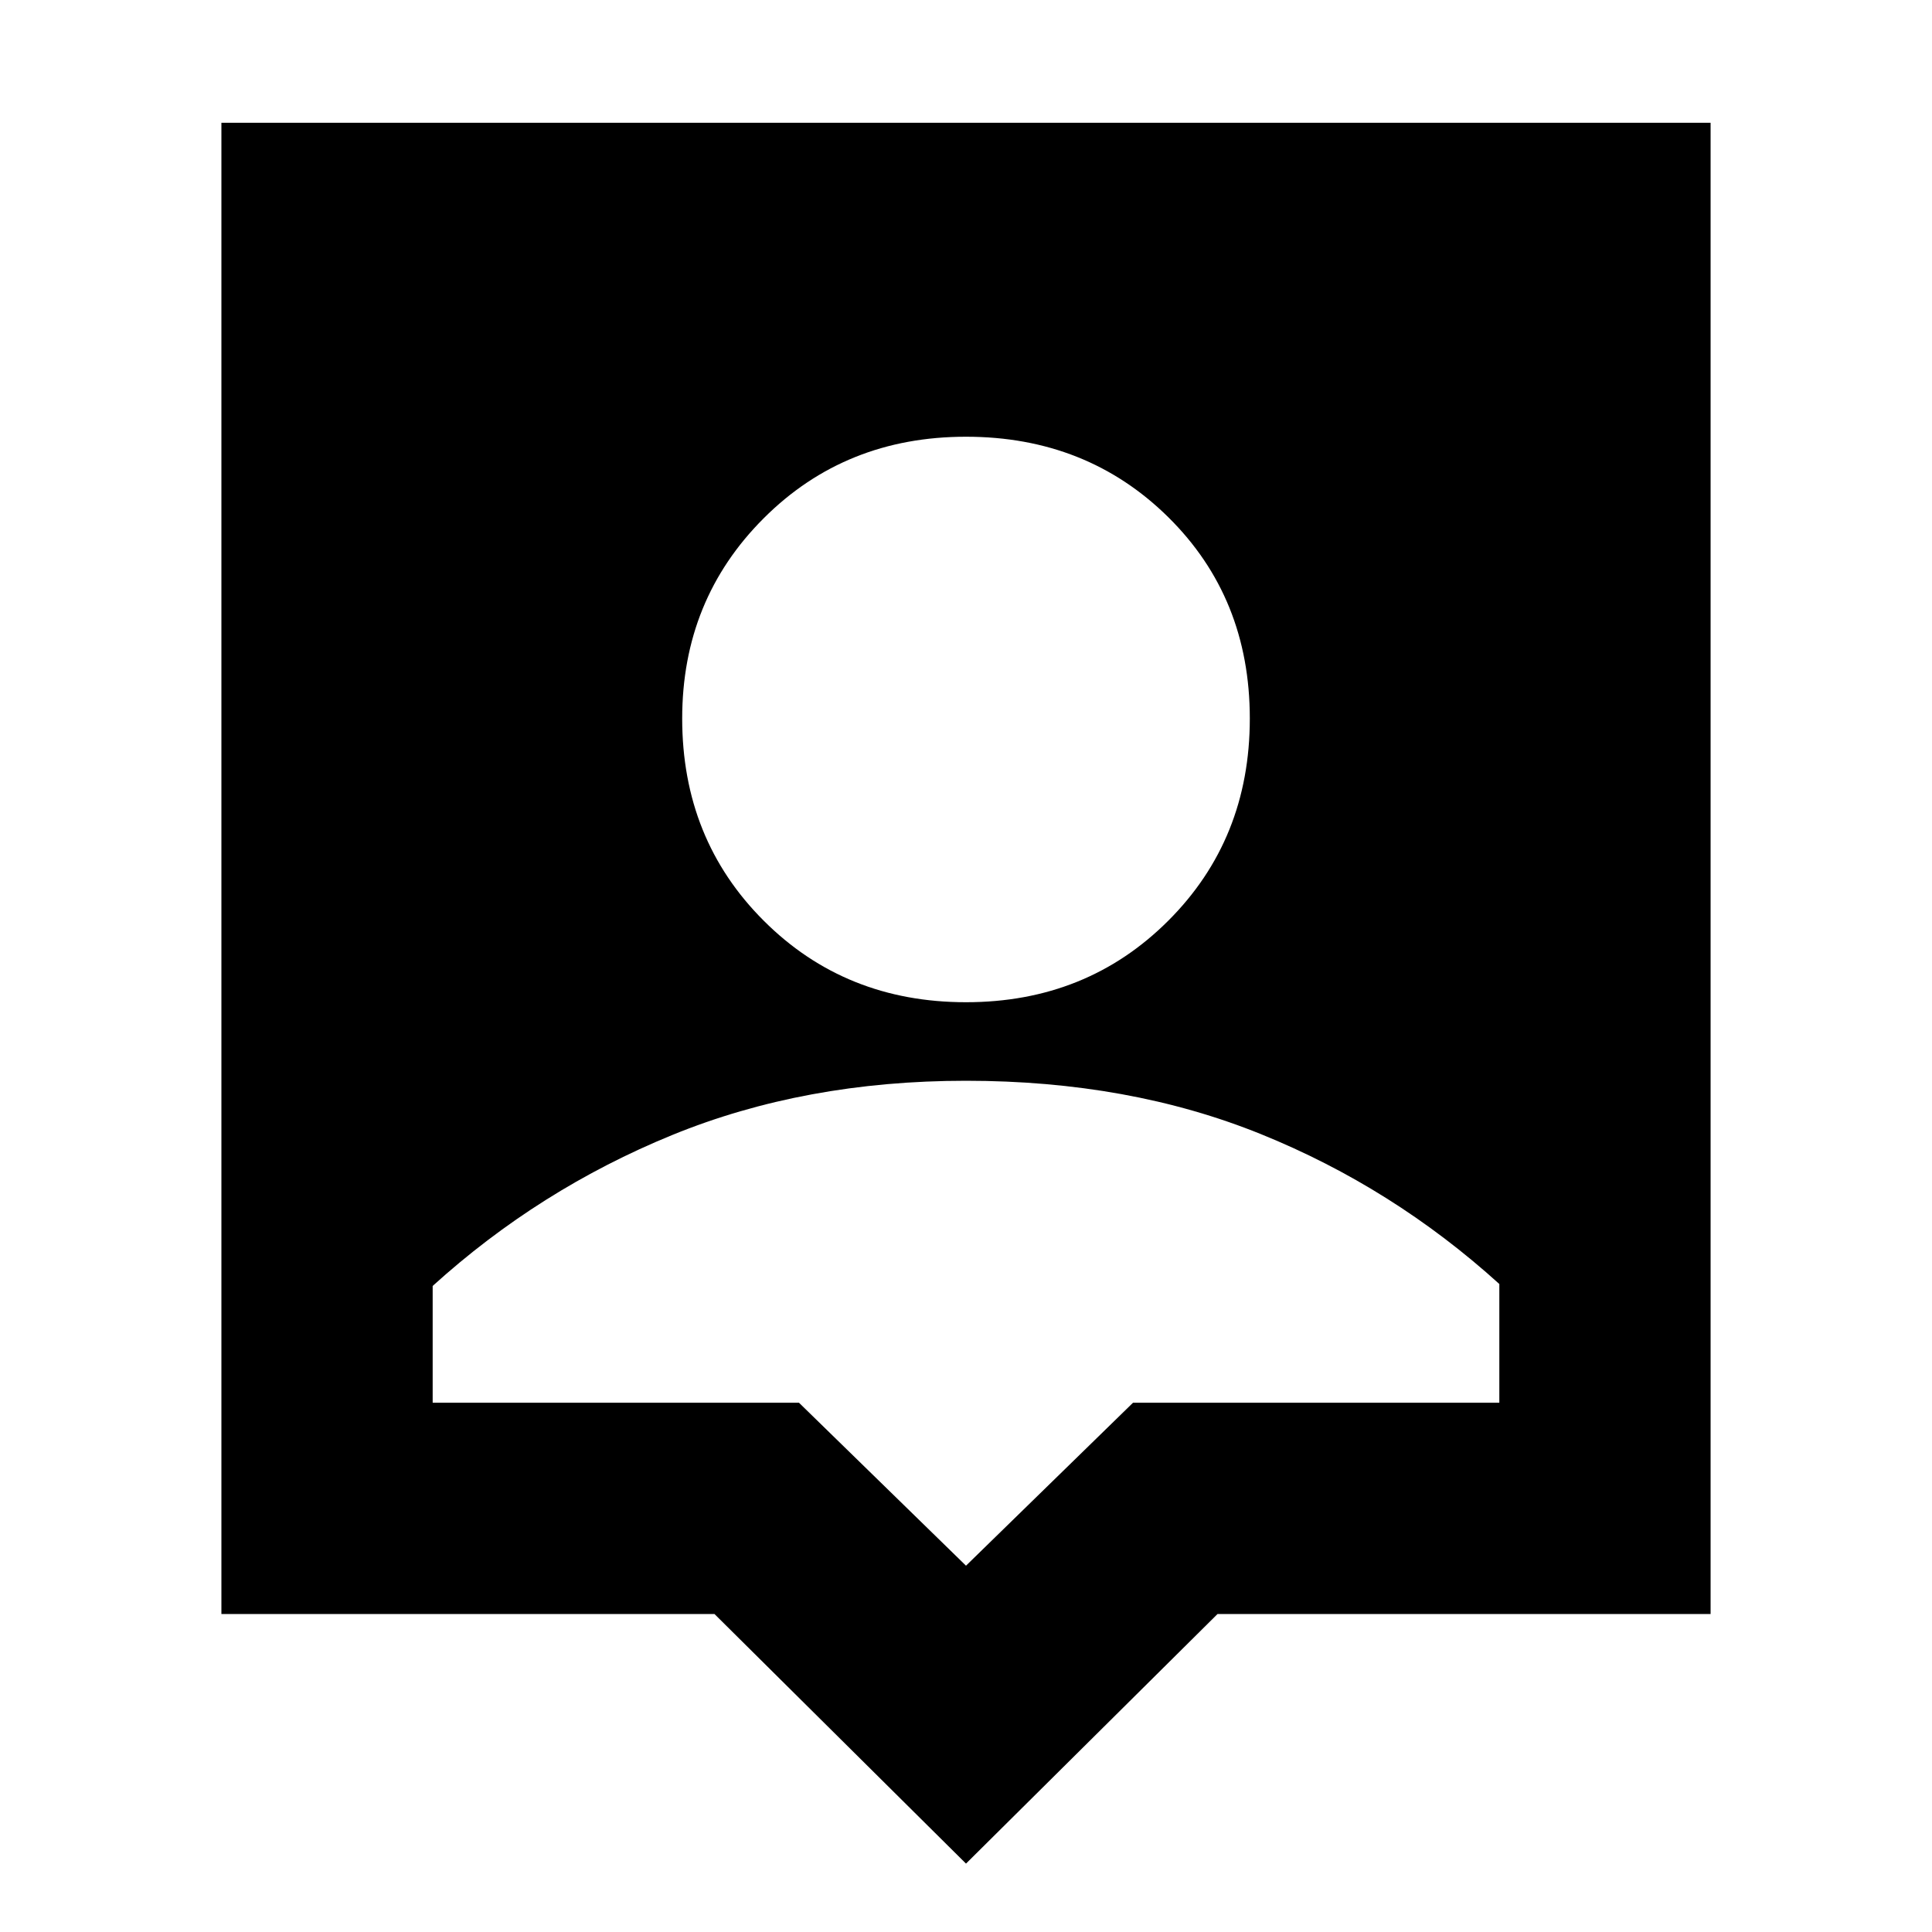 <svg xmlns="http://www.w3.org/2000/svg" height="20" width="20"><path d="M10 19.292 7.396 16.708H2.292V1.271H17.708V16.708H12.604ZM10 10.375Q11.25 10.375 12.094 9.531Q12.938 8.688 12.938 7.438Q12.938 6.188 12.094 5.354Q11.25 4.521 10 4.521Q8.75 4.521 7.906 5.365Q7.062 6.208 7.062 7.438Q7.062 8.688 7.906 9.531Q8.75 10.375 10 10.375ZM10 16.208 11.729 14.521H15.521V13.292Q14.417 12.292 13.052 11.74Q11.688 11.188 10 11.188Q8.333 11.188 6.958 11.75Q5.583 12.312 4.479 13.312V14.521H8.271Z"/></svg>